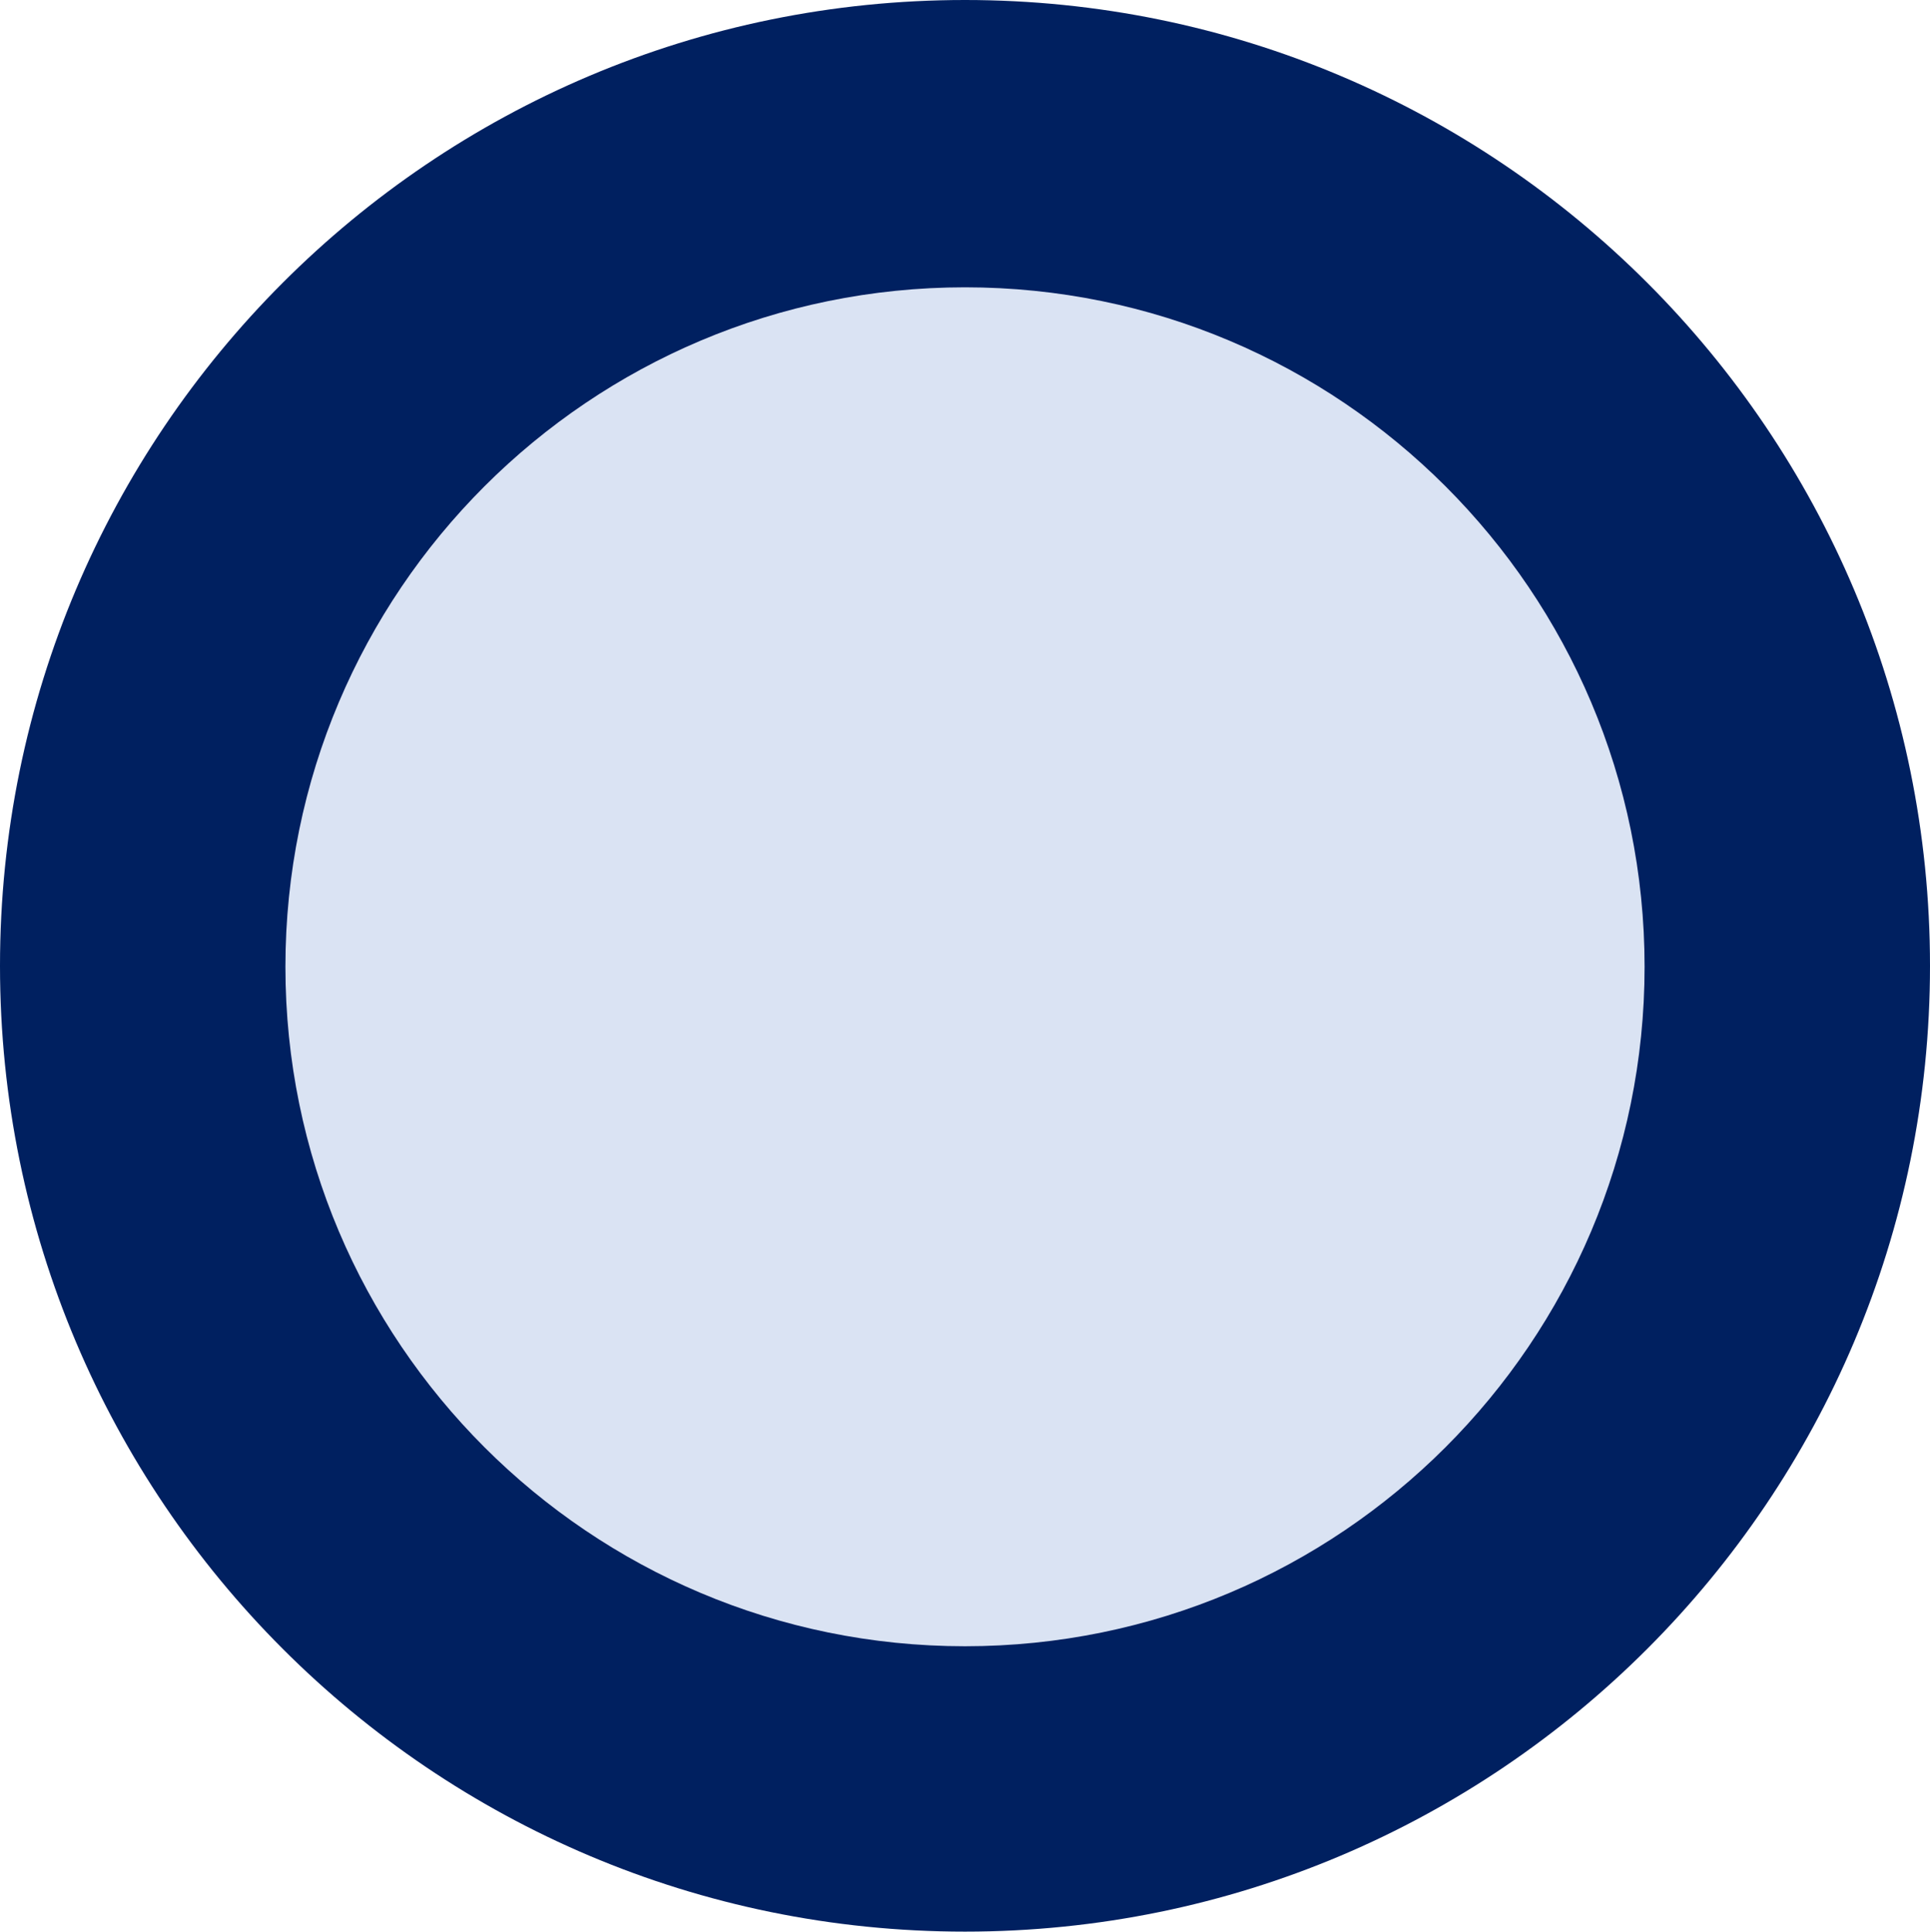 <svg width="994" height="995" xmlns="http://www.w3.org/2000/svg" xmlns:xlink="http://www.w3.org/1999/xlink" overflow="hidden"><defs><clipPath id="clip0"><rect x="1206" y="650" width="994" height="995"/></clipPath></defs><g clip-path="url(#clip0)" transform="translate(-1206 -650)"><path d="M1206 1147.5C1206 872.738 1428.51 650 1703 650 1977.49 650 2200 872.738 2200 1147.5 2200 1422.26 1977.49 1645 1703 1645 1428.51 1645 1206 1422.26 1206 1147.5Z" fill="#002060" fill-rule="evenodd"/><path d="M1353 1148C1353 954.7 1509.7 798 1703 798 1896.3 798 2053 954.7 2053 1148 2053 1341.3 1896.3 1498 1703 1498 1509.7 1498 1353 1341.3 1353 1148Z" fill="#DAE3F3" fill-rule="evenodd"/></g></svg>